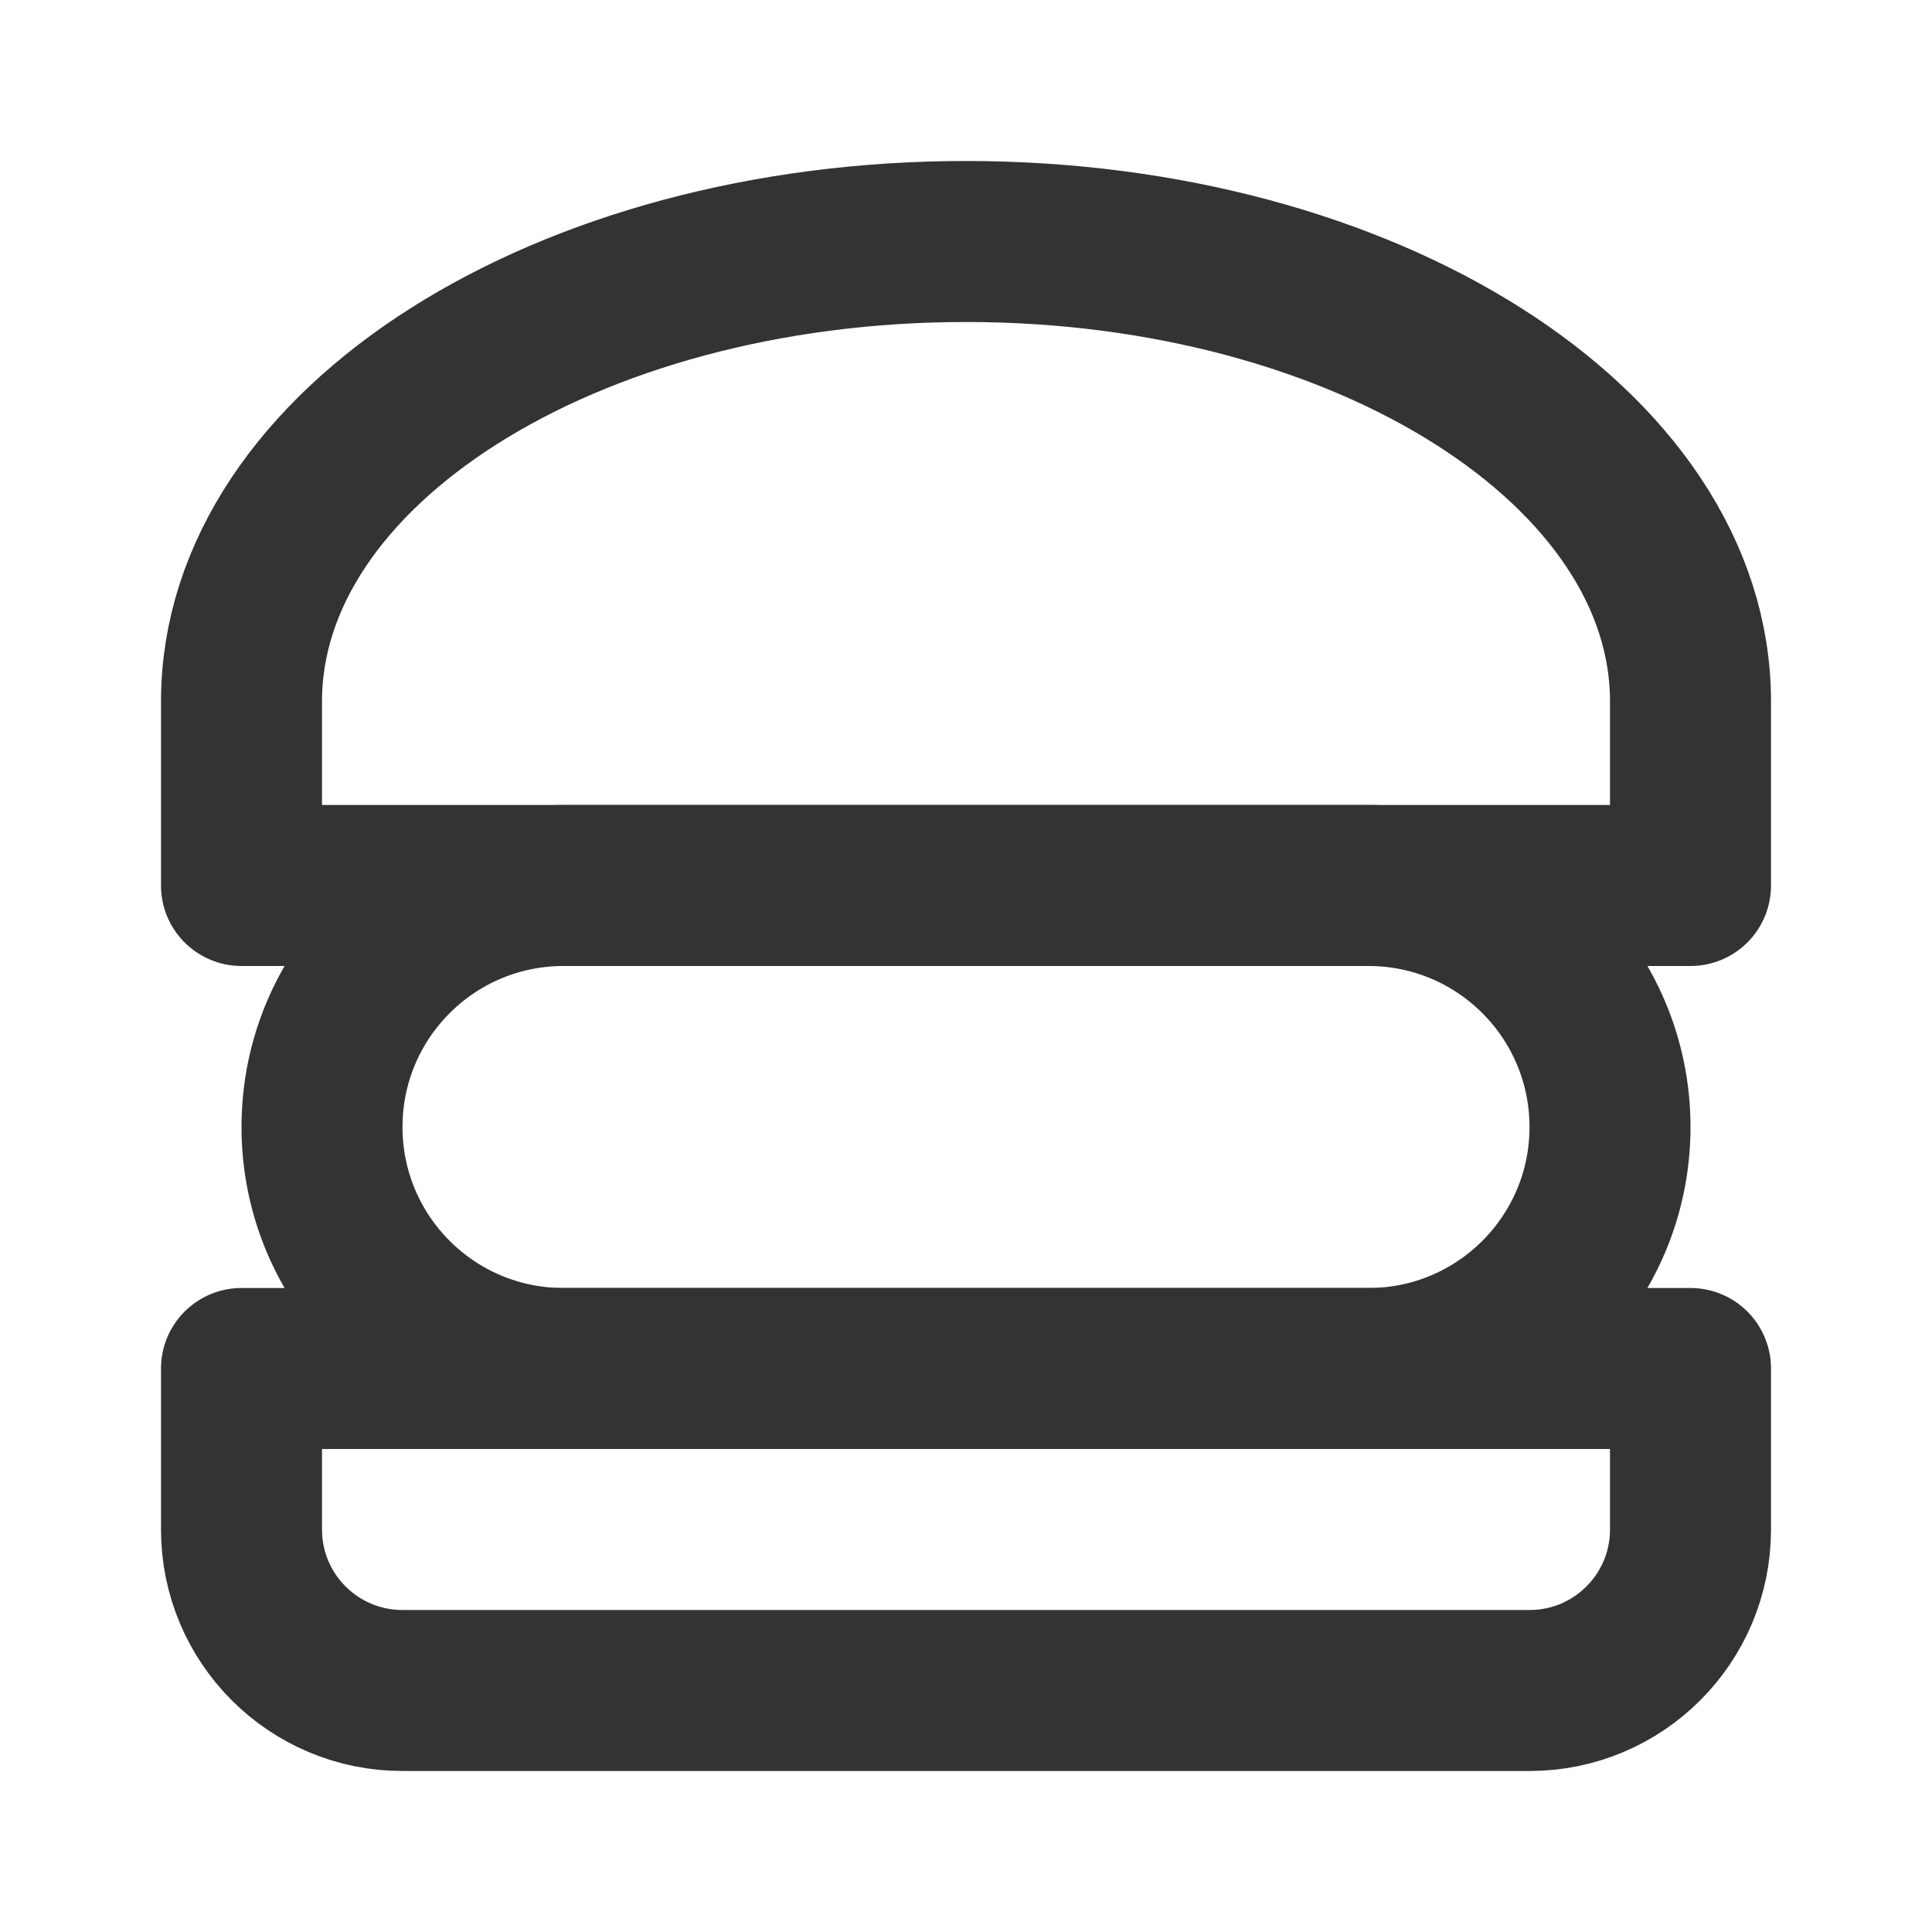 <svg fill="none" height="24" viewBox="0 0 24 24" width="24" xmlns="http://www.w3.org/2000/svg"><g stroke="#333" stroke-linecap="round" stroke-linejoin="round" stroke-width="2"><path d="m3 17h18v2c0 1.105-.895 2-2 2h-14c-1.105 0-2-.895-2-2z"/><path d="m12 3c-4.971 0-9 2.558-9 5.714v2.286h18v-2.286c0-3.156-4.029-5.714-9-5.714z"/><path d="m4 14c0-1.657 1.343-3 3-3h10c1.657 0 3 1.343 3 3 0 1.657-1.343 3-3 3h-10c-1.657 0-3-1.343-3-3z"/></g></svg>